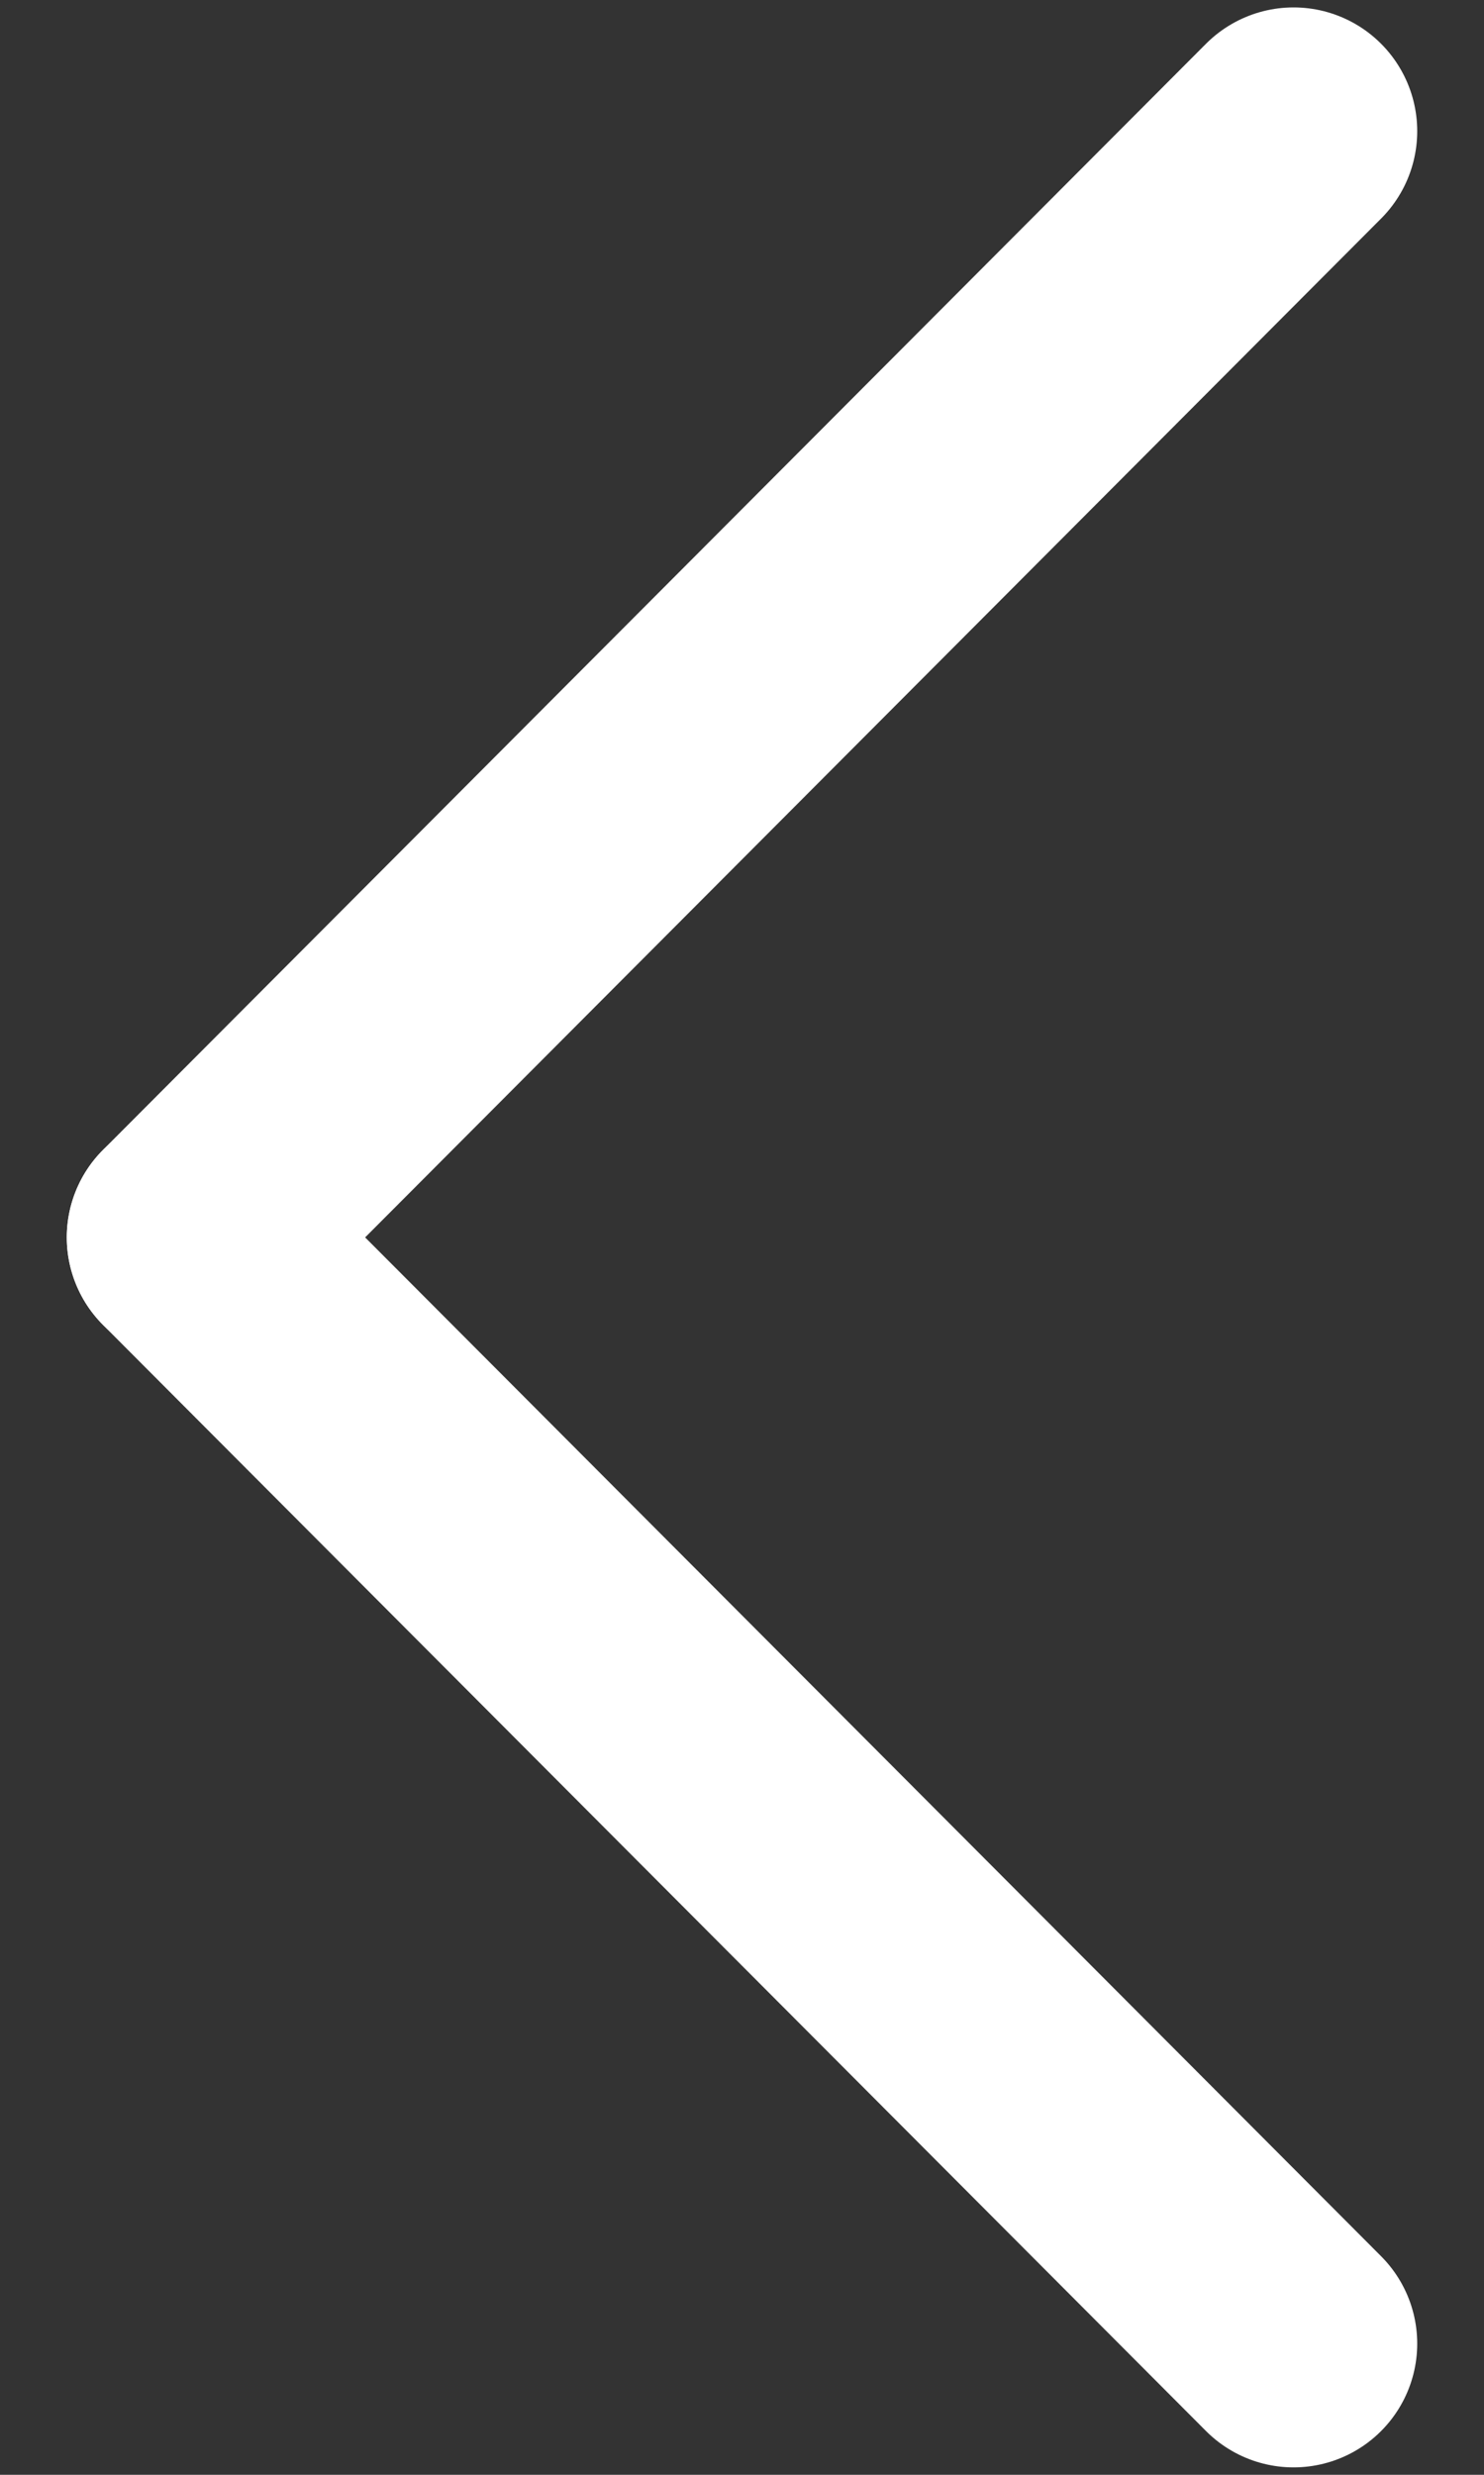 <?xml version="1.0" encoding="utf-8"?>
<!-- Generator: Adobe Illustrator 19.0.0, SVG Export Plug-In . SVG Version: 6.00 Build 0)  -->
<svg version="1.1" id="Layer_1" xmlns="http://www.w3.org/2000/svg" xmlns:xlink="http://www.w3.org/1999/xlink" x="0px" y="0px"
	 viewBox="-29 0 60 100" style="enable-background:new -29 0 60 100;" xml:space="preserve">
<rect x="-29" y="0" width="60" height="100" fill="#333333" stroke="none"/>
<style type="text/css">
	.st0{fill:none;stroke:#FFFFFF;stroke-width:10;stroke-linecap:round;stroke-miterlimit:10;}
</style>
<line class="st0" x1="-21.3" y1="50" x2="23.3" y2="94.7"/>
<line class="st0" x1="-21.3" y1="50" x2="23.3" y2="5.3"/>
</svg>
